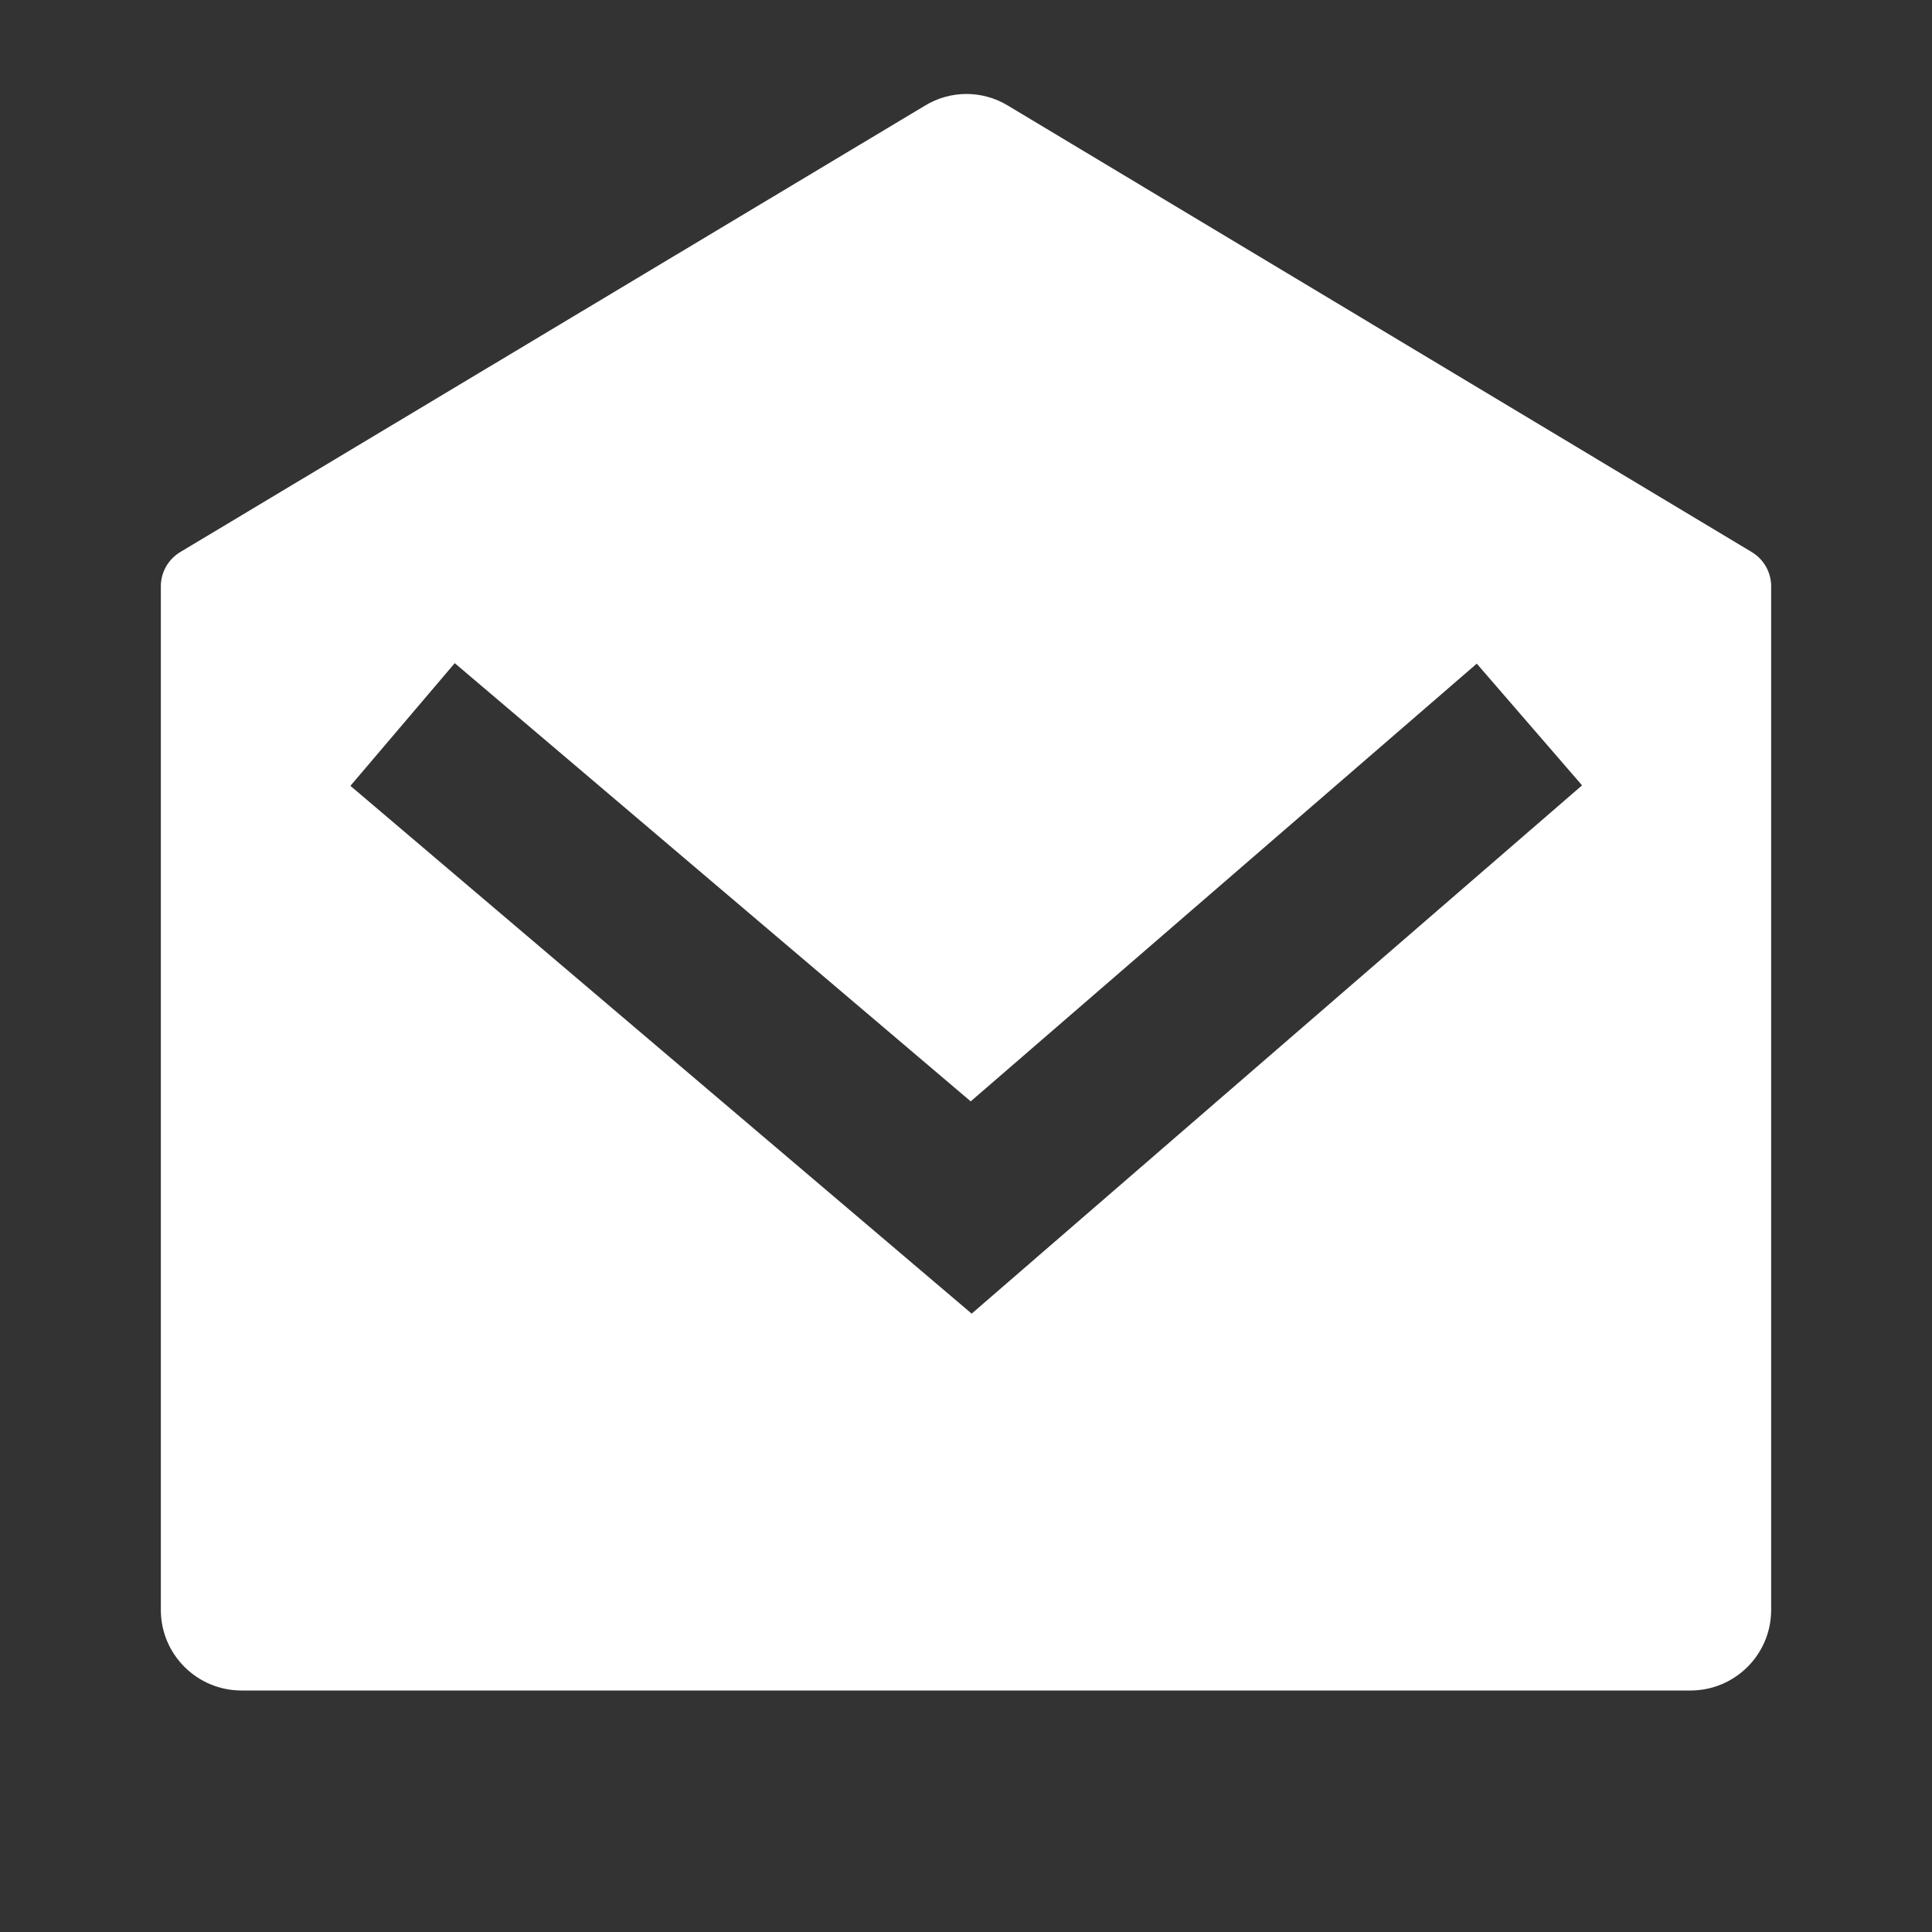 <?xml version="1.0" encoding="UTF-8"?>
<svg xmlns="http://www.w3.org/2000/svg" xmlns:xlink="http://www.w3.org/1999/xlink" width="16" height="16" viewBox="0 0 16 16" version="1.1">
<rect x="0" y="0" width="16" height="16" fill="#333333" stroke="none"/>
<g id="surface1">
<path style=" stroke:none;fill-rule:nonzero;fill:rgb(100%,100%,100%);fill-opacity:1;" d="M 1.496 4.57 L 7.66 0.875 C 7.871 0.746 8.137 0.746 8.348 0.875 L 14.504 4.57 C 14.605 4.629 14.668 4.738 14.668 4.855 L 14.668 13.332 C 14.668 13.703 14.367 14 14 14 L 2 14 C 1.633 14 1.332 13.703 1.332 13.332 L 1.332 4.855 C 1.332 4.738 1.395 4.629 1.496 4.57 Z M 12.23 5.496 L 8.039 9.121 L 3.766 5.492 L 2.902 6.508 L 8.047 10.879 L 13.102 6.504 Z M 12.23 5.496 "/>
</g>
</svg>
